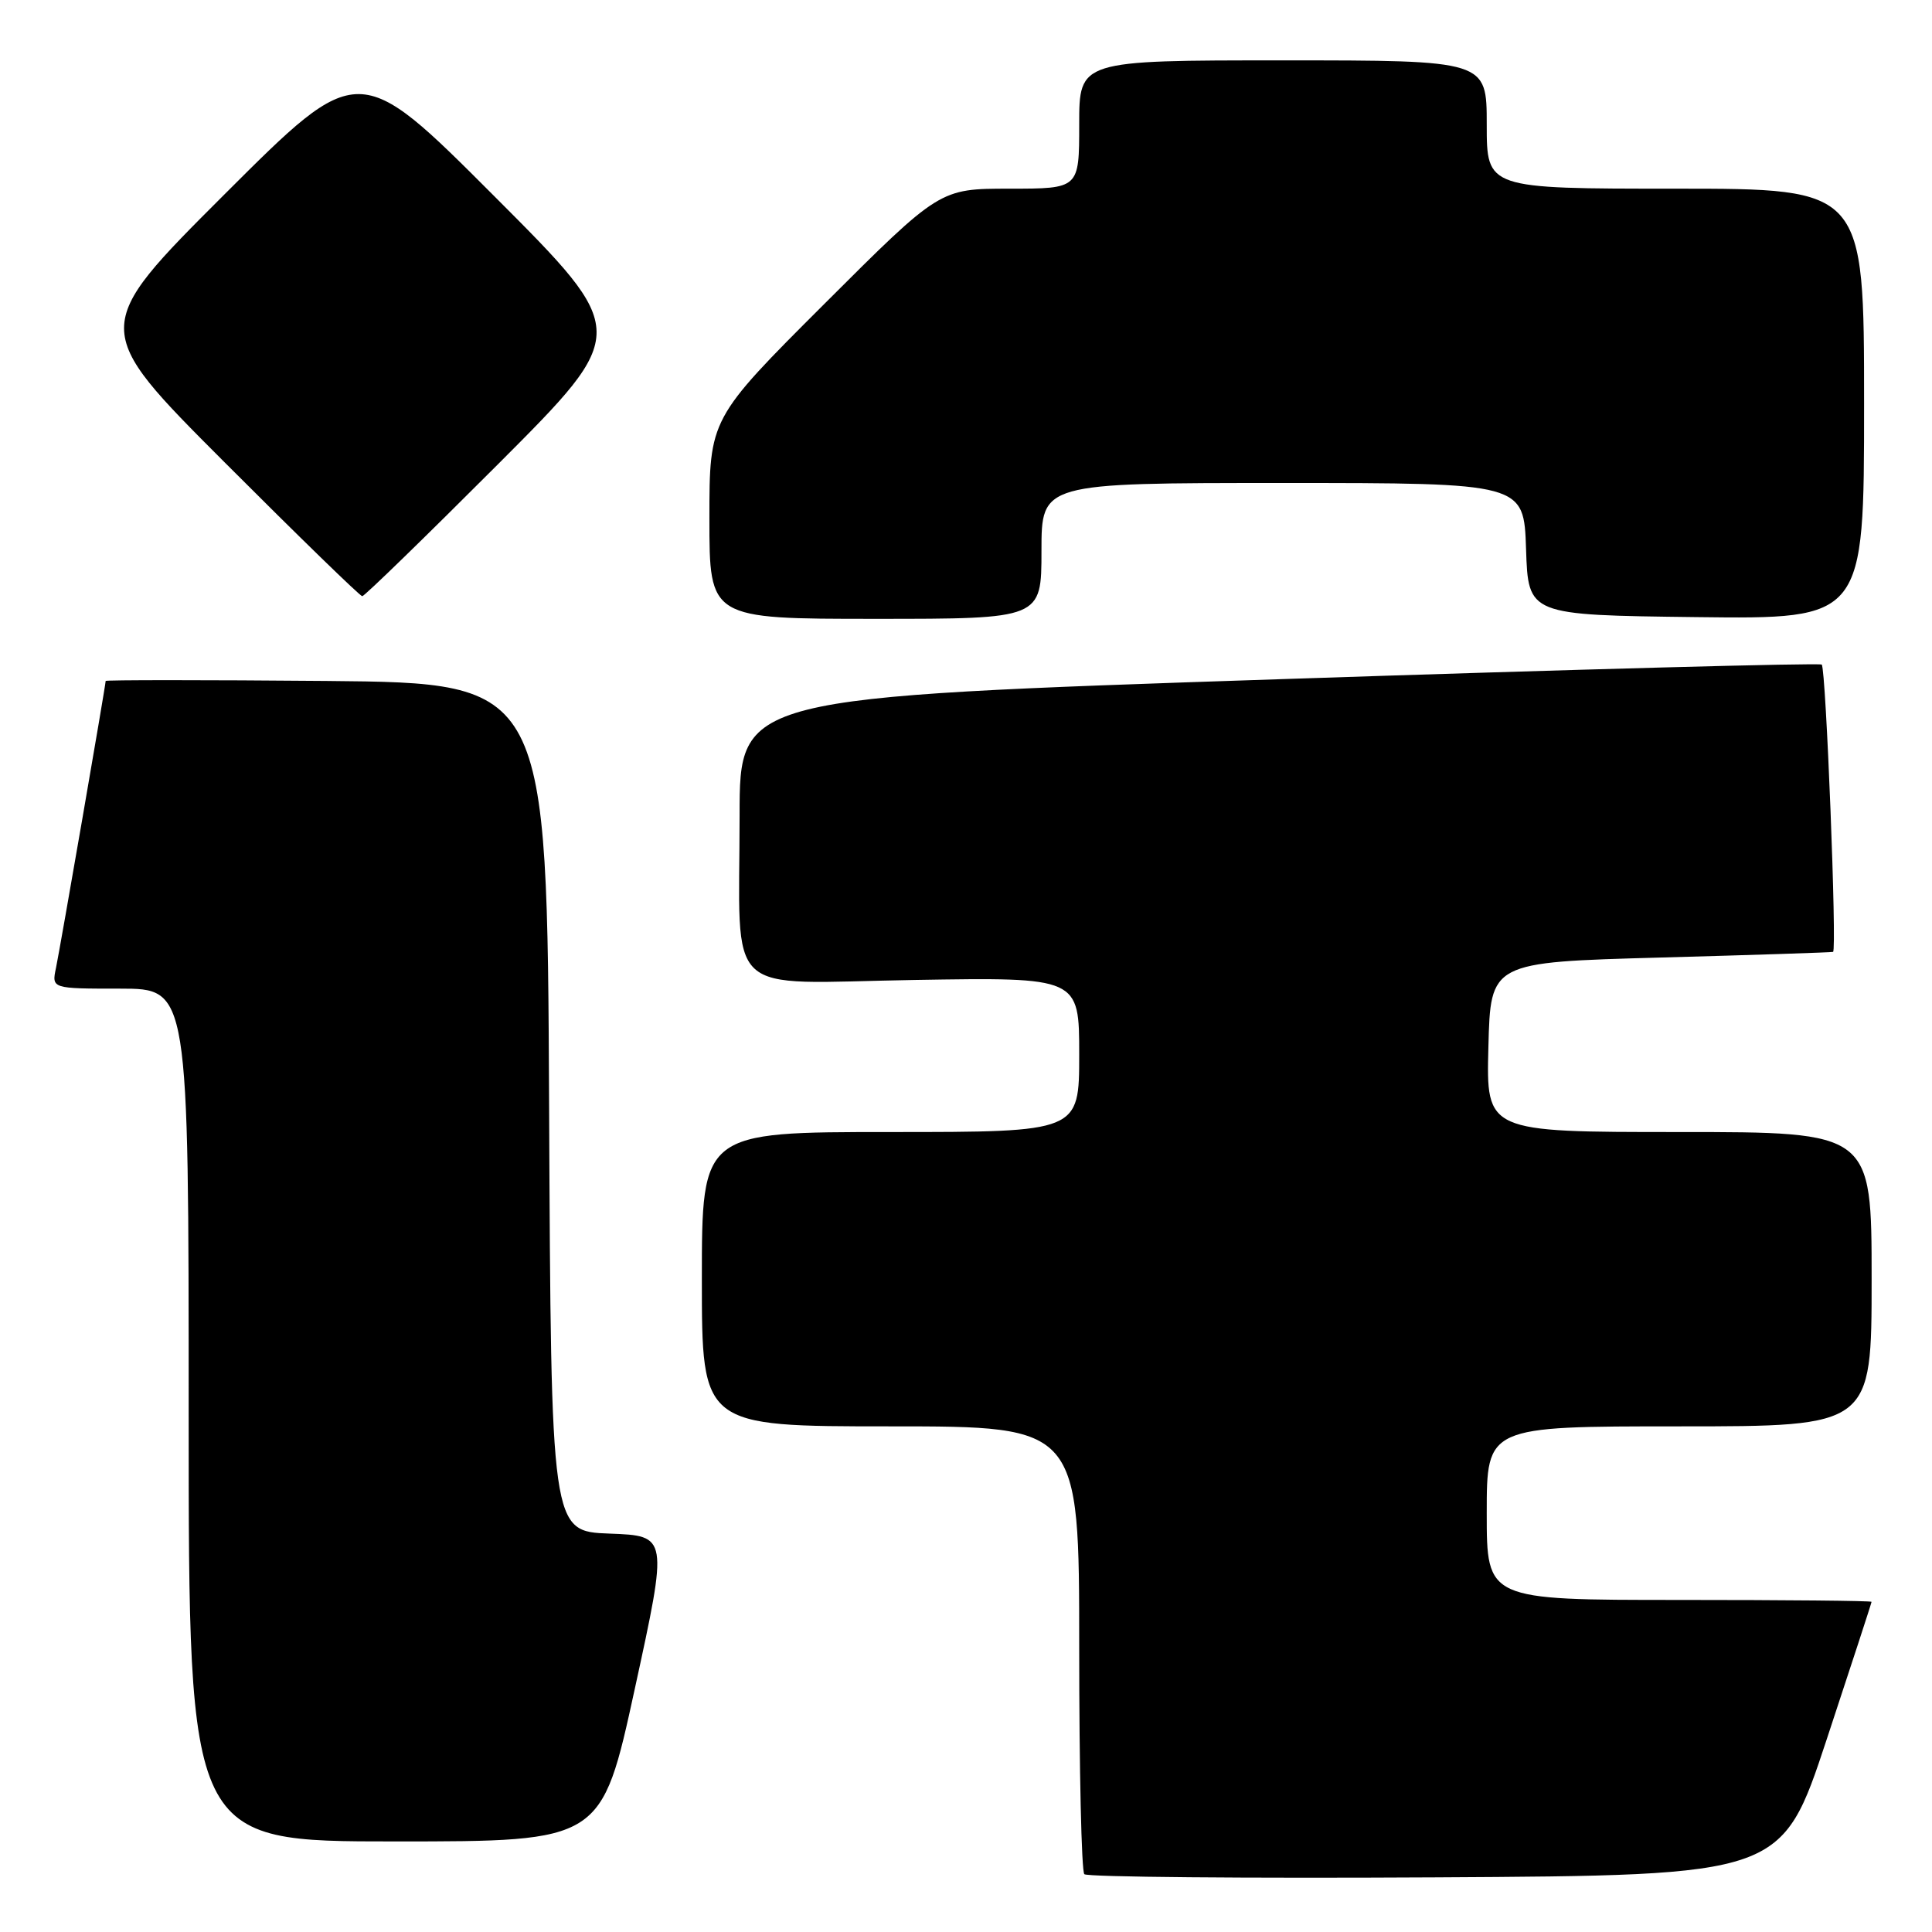 <?xml version="1.0" encoding="UTF-8" standalone="no"?>
<!DOCTYPE svg PUBLIC "-//W3C//DTD SVG 1.1//EN" "http://www.w3.org/Graphics/SVG/1.1/DTD/svg11.dtd" >
<svg xmlns="http://www.w3.org/2000/svg" xmlns:xlink="http://www.w3.org/1999/xlink" version="1.1" viewBox="0 0 256 256">
 <g >
 <path fill="currentColor"
d=" M 242.04 230.50 C 245.31 220.60 247.99 212.39 247.99 212.25 C 248.00 212.11 236.53 212.00 222.50 212.00 C 197.00 212.00 197.00 212.00 197.00 200.50 C 197.00 189.00 197.00 189.00 222.50 189.00 C 248.00 189.00 248.00 189.00 248.00 169.50 C 248.00 150.00 248.00 150.00 222.47 150.00 C 196.93 150.00 196.93 150.00 197.22 138.75 C 197.50 127.50 197.50 127.50 220.00 126.88 C 232.38 126.54 242.68 126.20 242.89 126.13 C 243.42 125.96 241.95 88.62 241.39 88.06 C 241.15 87.82 208.79 88.69 169.48 90.00 C 98.00 92.38 98.00 92.38 98.00 108.06 C 98.00 132.63 95.50 130.28 121.15 129.85 C 143.00 129.49 143.00 129.49 143.00 139.74 C 143.00 150.00 143.00 150.00 118.00 150.00 C 93.00 150.00 93.00 150.00 93.00 169.50 C 93.00 189.00 93.00 189.00 118.00 189.00 C 143.00 189.00 143.00 189.00 143.00 218.33 C 143.00 234.47 143.30 247.97 143.68 248.34 C 144.05 248.72 164.99 248.90 190.22 248.76 C 236.09 248.50 236.09 248.50 242.04 230.50 Z  M 84.12 223.75 C 88.53 203.50 88.53 203.50 80.77 203.21 C 73.02 202.92 73.02 202.92 72.76 146.71 C 72.50 90.50 72.50 90.50 43.25 90.23 C 27.16 90.09 14.00 90.09 14.00 90.23 C 14.00 90.80 7.96 125.66 7.42 128.25 C 6.84 131.00 6.84 131.00 15.92 131.00 C 25.00 131.00 25.00 131.00 25.00 187.50 C 25.00 244.00 25.00 244.00 52.36 244.00 C 79.71 244.00 79.71 244.00 84.12 223.75 Z  M 138.00 73.00 C 138.00 64.00 138.00 64.00 169.96 64.00 C 201.92 64.00 201.92 64.00 202.21 72.75 C 202.50 81.50 202.50 81.50 224.75 81.77 C 247.00 82.04 247.00 82.04 247.00 53.52 C 247.00 25.00 247.00 25.00 222.00 25.00 C 197.00 25.00 197.00 25.00 197.00 16.50 C 197.00 8.00 197.00 8.00 170.00 8.00 C 143.00 8.00 143.00 8.00 143.00 16.50 C 143.00 25.00 143.00 25.00 133.76 25.00 C 124.52 25.00 124.52 25.00 109.26 40.24 C 94.00 55.48 94.00 55.48 94.00 68.74 C 94.00 82.00 94.00 82.00 116.00 82.00 C 138.00 82.00 138.00 82.00 138.00 73.00 Z  M 66.00 61.50 C 83.48 44.00 83.48 44.00 65.50 26.00 C 47.52 8.00 47.52 8.00 29.76 25.74 C 12.00 43.48 12.00 43.48 29.74 61.24 C 39.50 71.01 47.71 79.00 48.00 79.00 C 48.29 79.00 56.39 71.12 66.00 61.50 Z "/>
</g>
</svg>